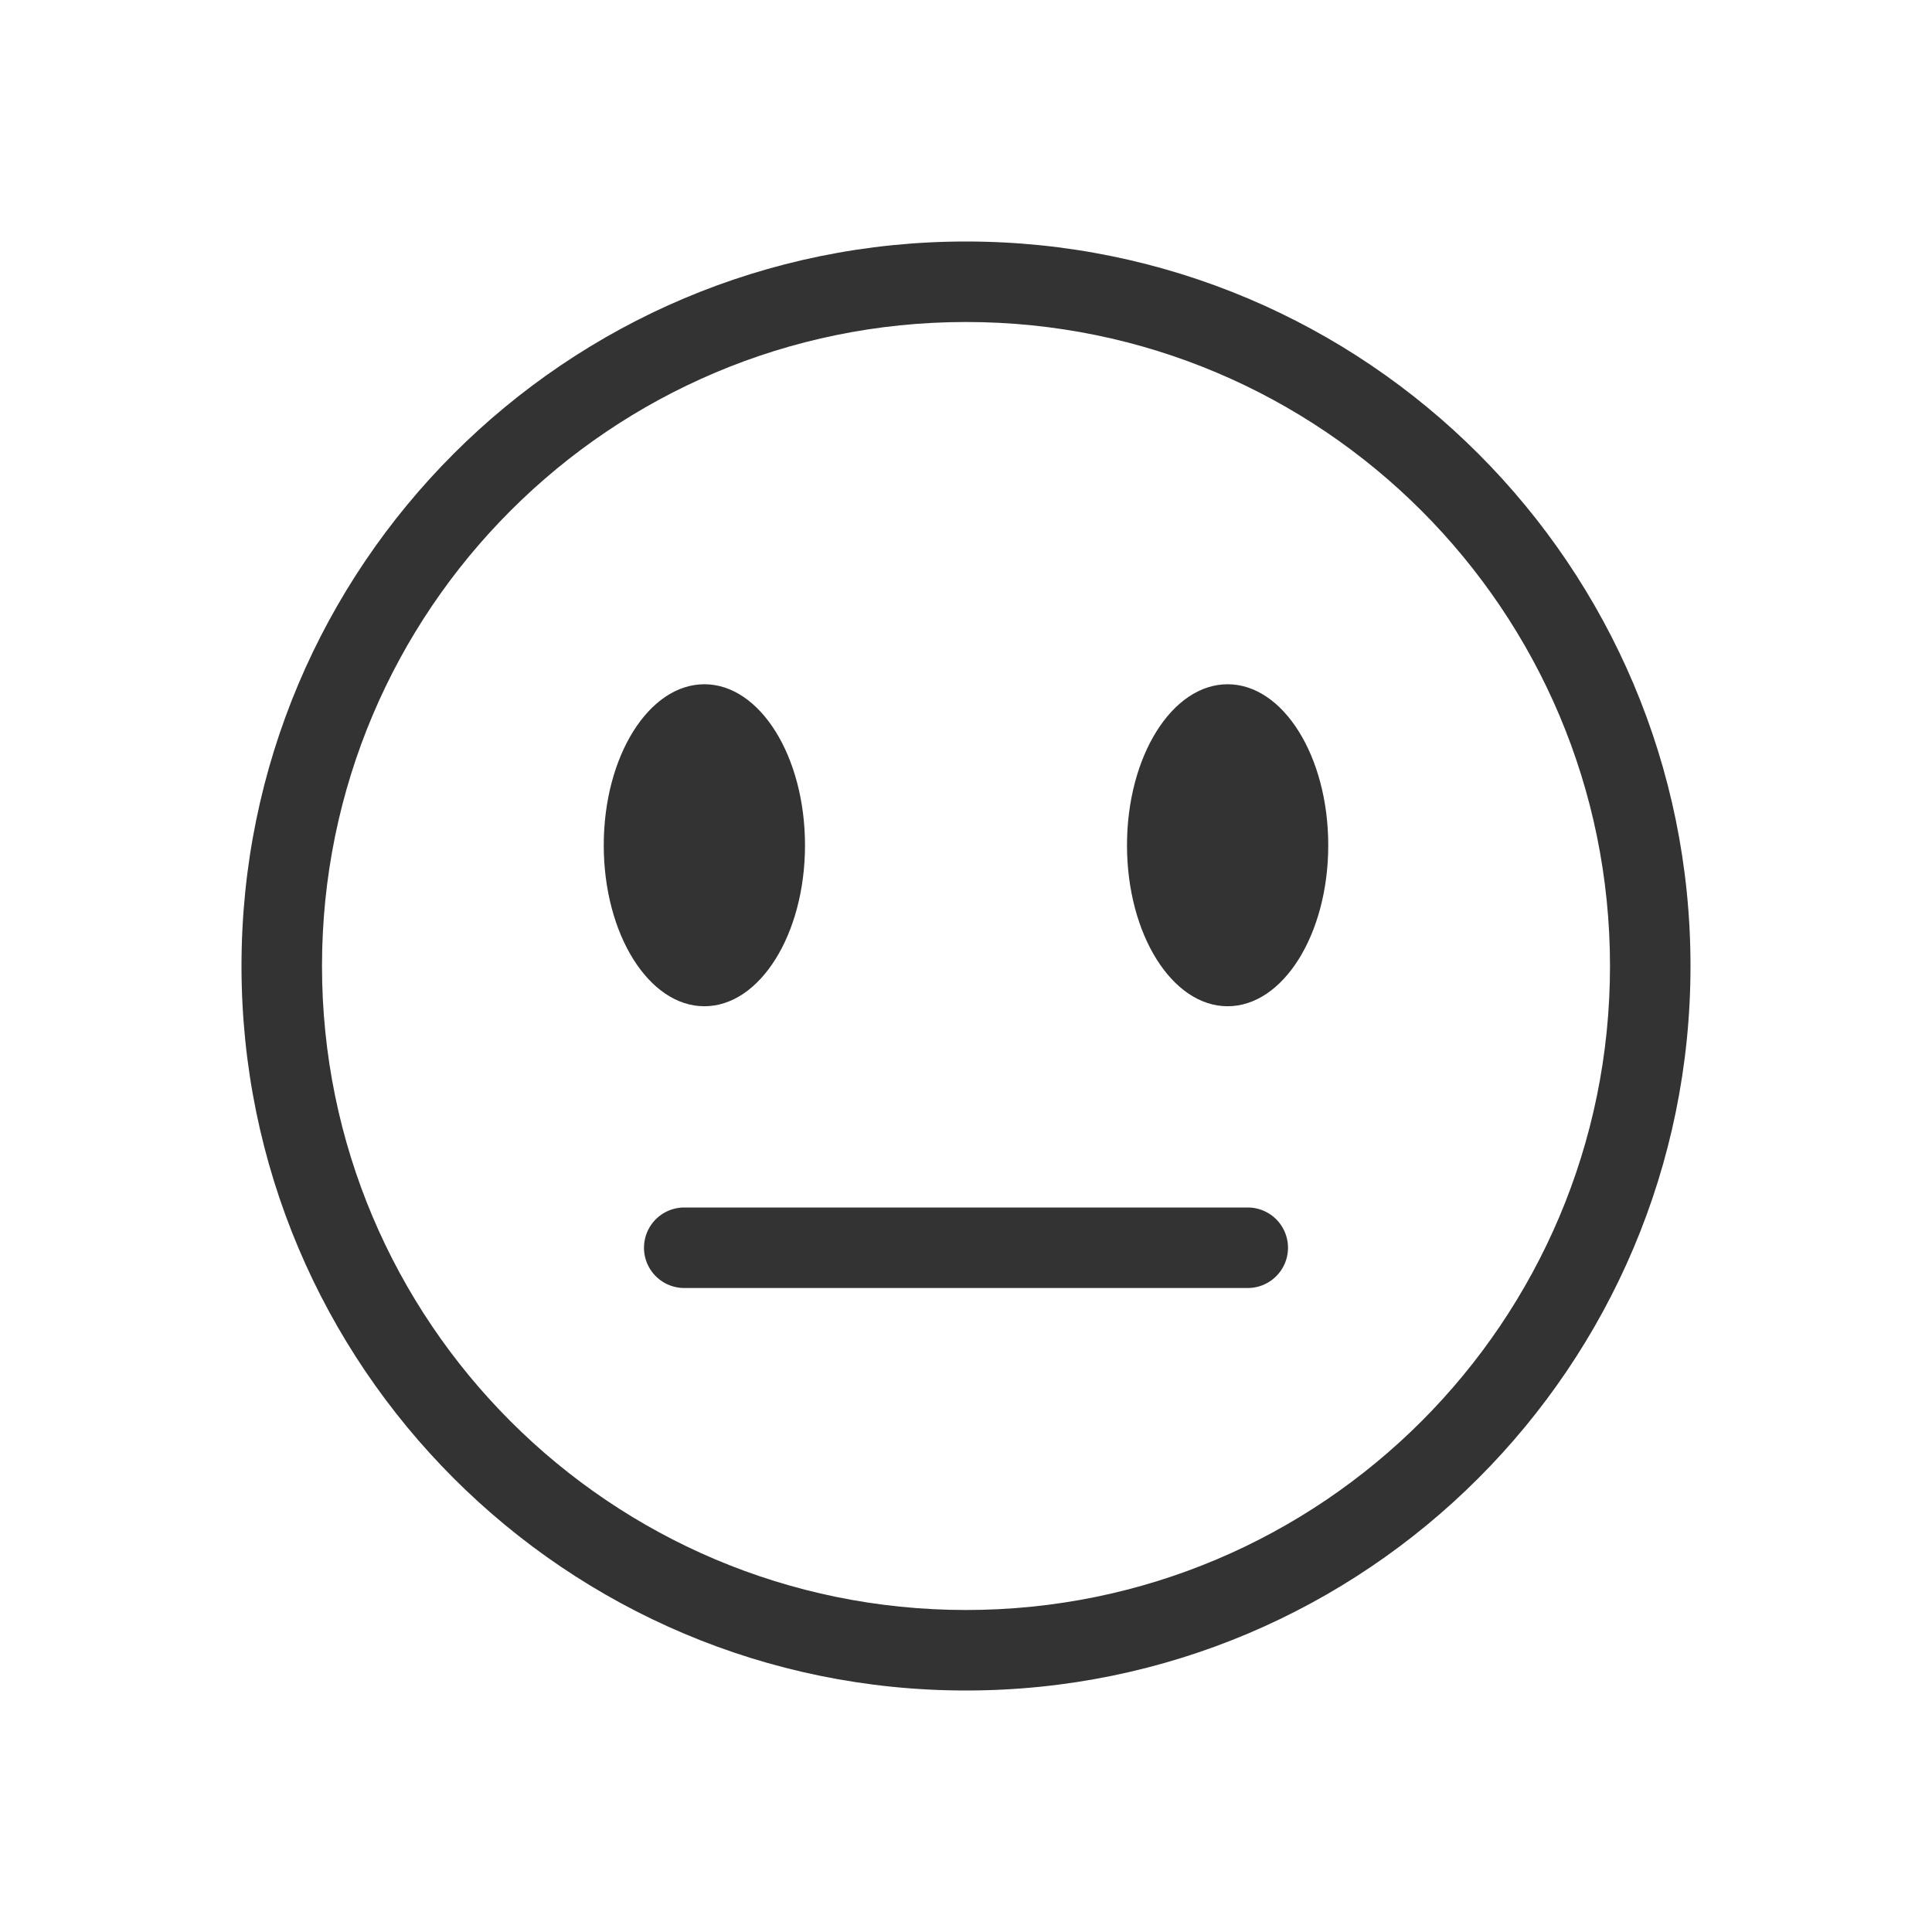 <svg xmlns="http://www.w3.org/2000/svg" width="48" height="48" fill="none"><path fill="#333" fill-rule="evenodd" d="M24 40c8.837 0 16-7.163 16-16S32.837 8 24 8 8 15.163 8 24s7.163 16 16 16Zm0 2c9.941 0 18-8.059 18-18S33.941 6 24 6 6 14.059 6 24s8.059 18 18 18Z" clip-rule="evenodd"/><path fill="#333" d="M20 21c0 2.21-1.12 4-2.5 4S15 23.21 15 21s1.12-4 2.5-4 2.5 1.79 2.5 4Zm13 0c0 2.21-1.12 4-2.5 4S28 23.21 28 21s1.12-4 2.5-4 2.5 1.79 2.5 4Z"/><path fill="#333" fill-rule="evenodd" d="M16 31a1 1 0 0 1 1-1h14a1 1 0 1 1 0 2H17a1 1 0 0 1-1-1Z" clip-rule="evenodd"/></svg>